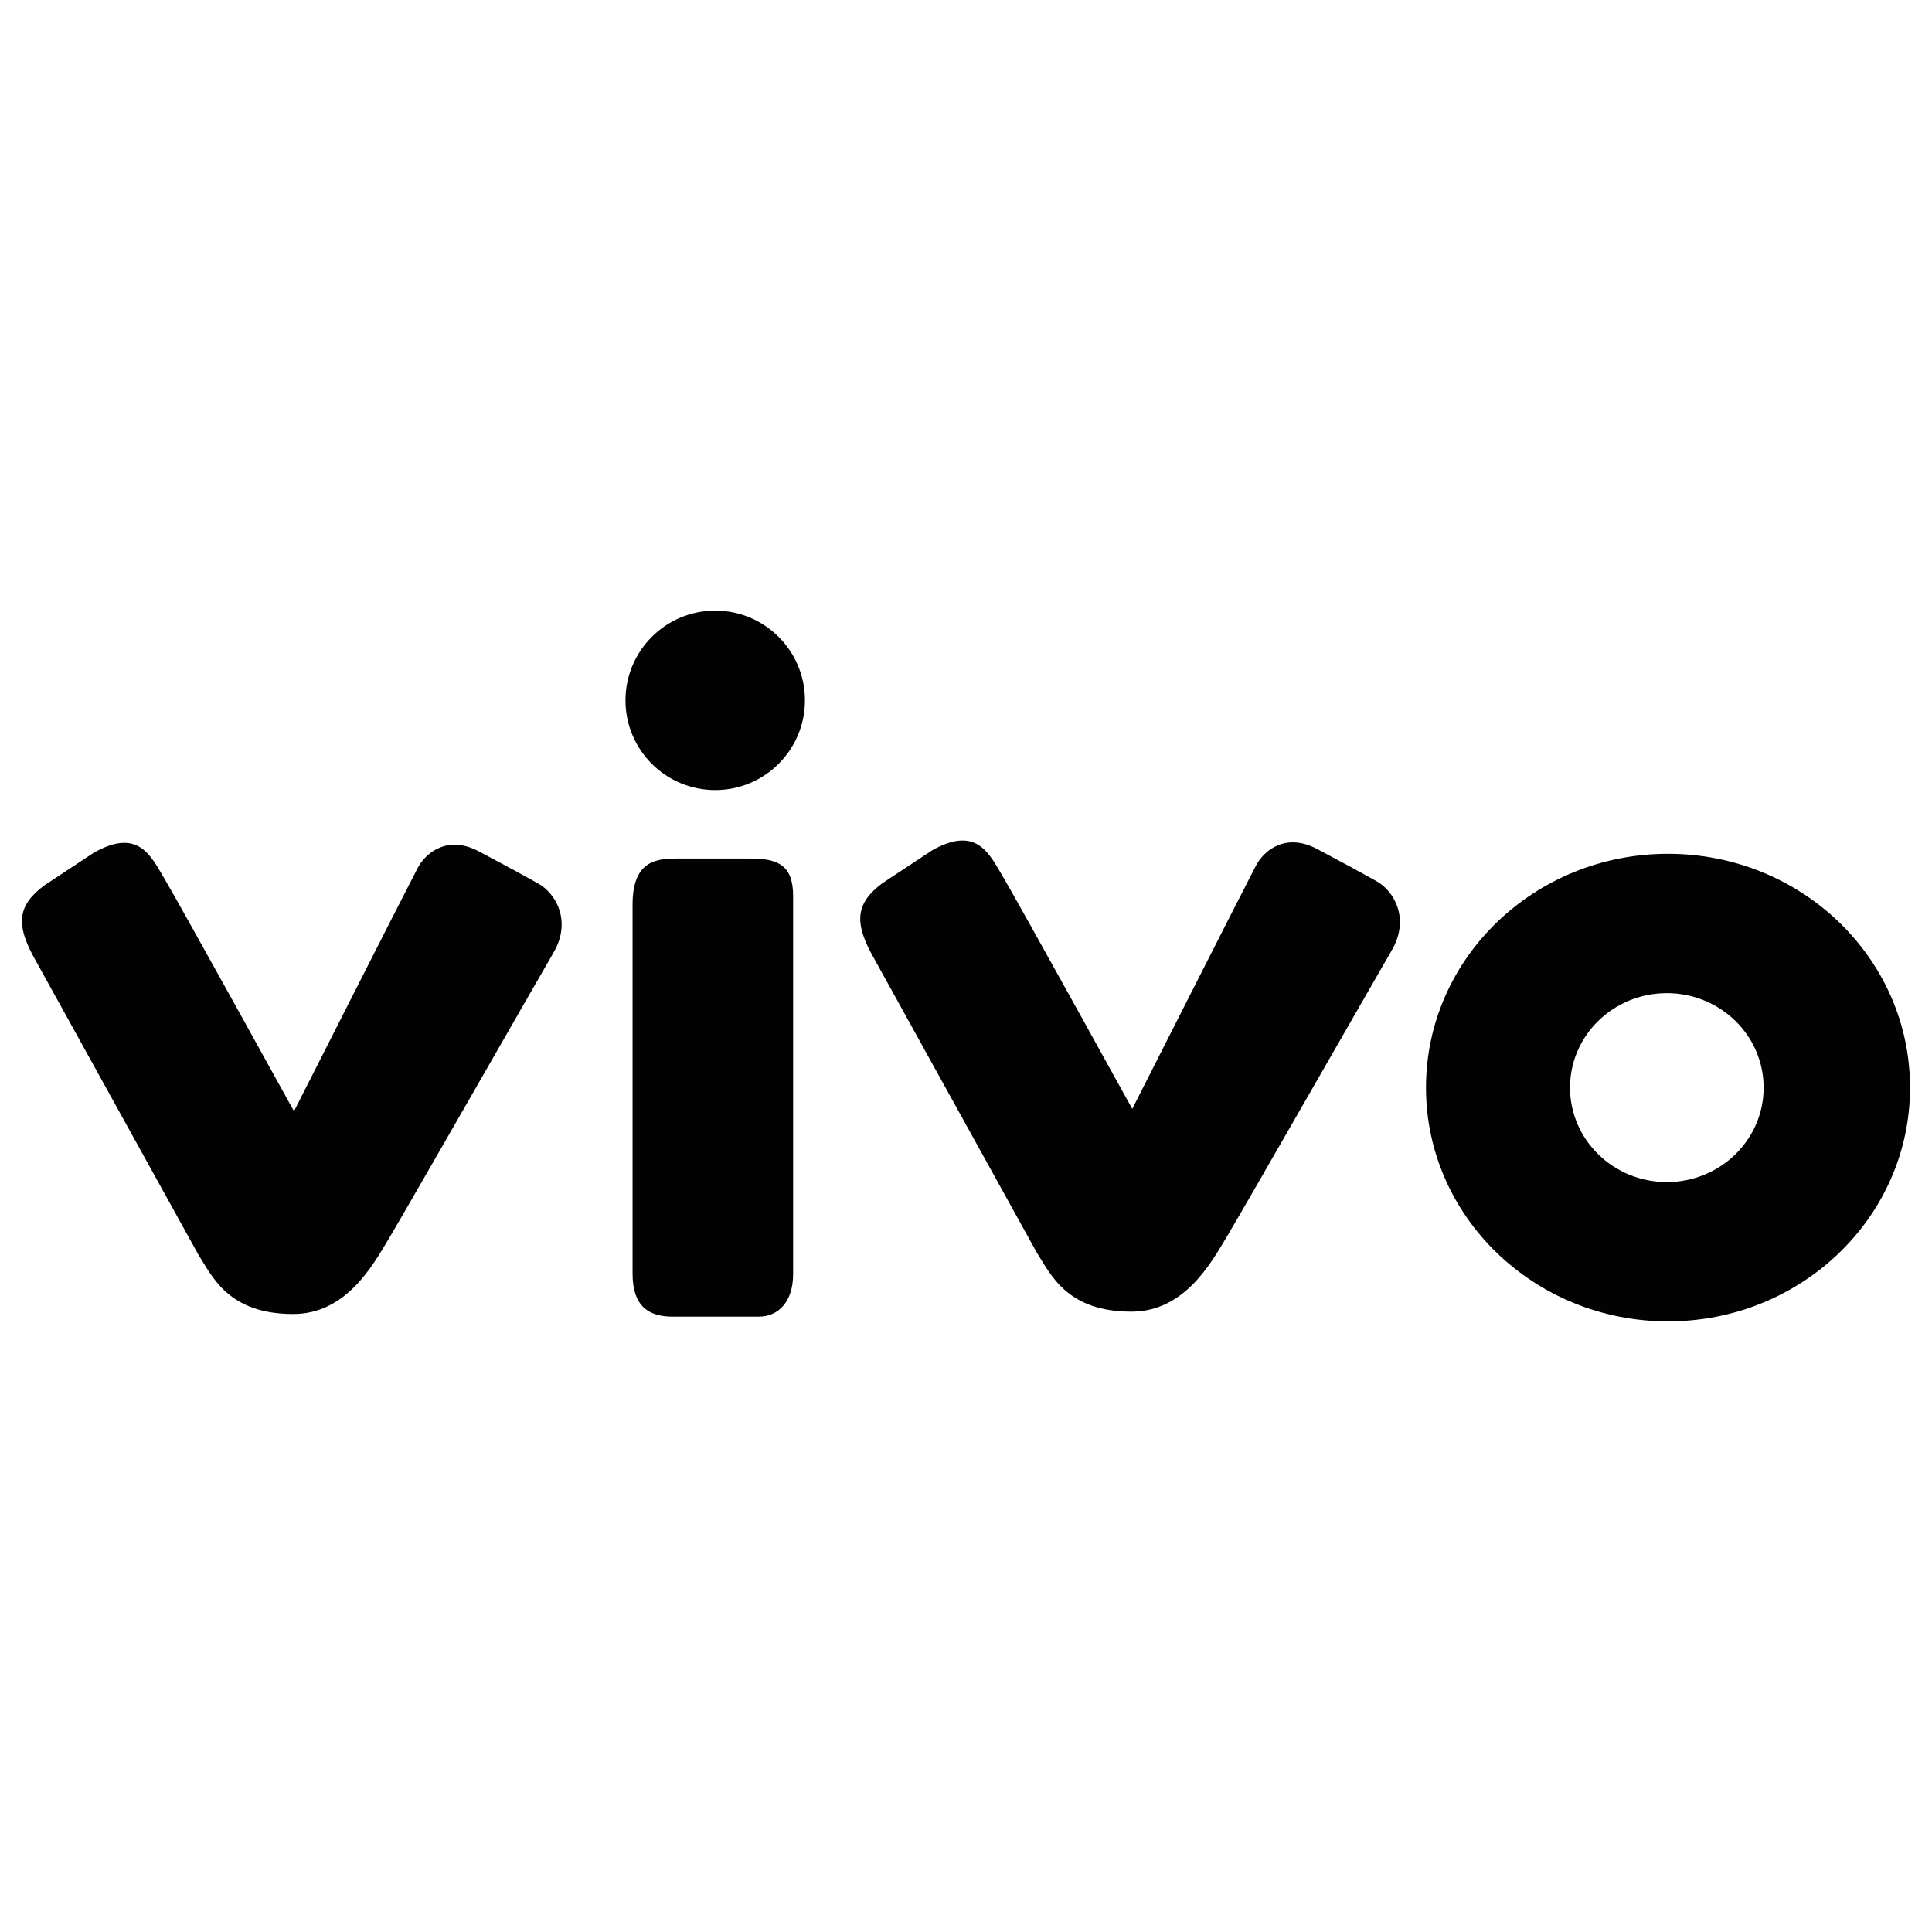 <?xml version="1.0" encoding="utf-8"?>
<!-- Generator: Adobe Illustrator 16.0.0, SVG Export Plug-In . SVG Version: 6.00 Build 0)  -->
<!DOCTYPE svg PUBLIC "-//W3C//DTD SVG 1.1//EN" "http://www.w3.org/Graphics/SVG/1.1/DTD/svg11.dtd">
<svg version="1.1" id="Your_Icon" xmlns="http://www.w3.org/2000/svg" xmlns:xlink="http://www.w3.org/1999/xlink" x="0px" y="0px"
	 width="100px" height="100px" viewBox="0 0 100 100" enable-background="new 0 0 100 100" xml:space="preserve">
<g>
	<path fill-rule="evenodd" clip-rule="evenodd" fill="#020202" d="M15.217,57.516c0,0,5.704-11.257,6.402-12.588
		c0.423-0.806,1.558-1.719,3.178-0.855c1.833,0.977,2.02,1.079,3.071,1.665c0.878,0.49,1.746,1.918,0.779,3.575
		c-0.855,1.467-7.557,13.19-8.524,14.805c-0.825,1.374-2.2,3.895-4.95,3.895c-3.346,0-4.171-1.925-4.904-3.07L1.697,49.449
		c-0.83-1.573-0.825-2.571,0.596-3.62l2.567-1.695c2.337-1.317,2.971,0.214,3.667,1.374C9.259,46.73,15.217,57.516,15.217,57.516
		L15.217,57.516z"/>
	<path fill-rule="evenodd" clip-rule="evenodd" fill="#020202" d="M34.952,44.438c1.833,0,2.533,0,3.877,0
		c1.463,0,2.223,0.357,2.223,1.95c0,1.1,0,18.09,0,19.556c0,1.468-0.795,2.205-1.773,2.205s-3.245,0-4.468,0
		c-1.222,0-2.07-0.521-2.07-2.231c0-1.713,0-17.614,0-19.081C32.742,44.717,33.778,44.438,34.952,44.438L34.952,44.438z"/>
	<path fill-rule="evenodd" clip-rule="evenodd" fill="#020202" d="M41.664,36.25c0,2.564-2.08,4.644-4.644,4.644
		c-2.565,0-4.645-2.079-4.645-4.644c0-2.565,2.08-4.645,4.645-4.645C39.584,31.605,41.664,33.685,41.664,36.25L41.664,36.25z"/>
	<path fill-rule="evenodd" clip-rule="evenodd" fill="#020202" d="M58.606,57.395c0,0,5.704-11.258,6.402-12.589
		c0.422-0.807,1.558-1.72,3.178-0.855c1.833,0.978,2.02,1.078,3.071,1.665c0.877,0.49,1.745,1.918,0.779,3.575
		c-0.855,1.467-7.558,13.19-8.525,14.804c-0.825,1.375-2.2,3.896-4.95,3.896c-3.347,0-4.172-1.926-4.905-3.071l-8.57-15.491
		c-0.829-1.574-0.824-2.572,0.596-3.621l2.567-1.696c2.337-1.316,2.97,0.216,3.667,1.375C52.648,46.608,58.606,57.395,58.606,57.395
		L58.606,57.395z"/>
	<path fill-rule="evenodd" clip-rule="evenodd" fill="#020202" d="M86.336,44.193c-6.919,0-12.527,5.418-12.527,12.101
		s5.608,12.101,12.527,12.101s12.528-5.418,12.528-12.101S93.255,44.193,86.336,44.193L86.336,44.193L86.336,44.193z M86.275,61.184
		c-2.769,0-5.011-2.189-5.011-4.89c0-2.699,2.242-4.889,5.011-4.889c2.768,0,5.011,2.189,5.011,4.889
		C91.286,58.994,89.043,61.184,86.275,61.184L86.275,61.184z"/>
</g>
</svg>
